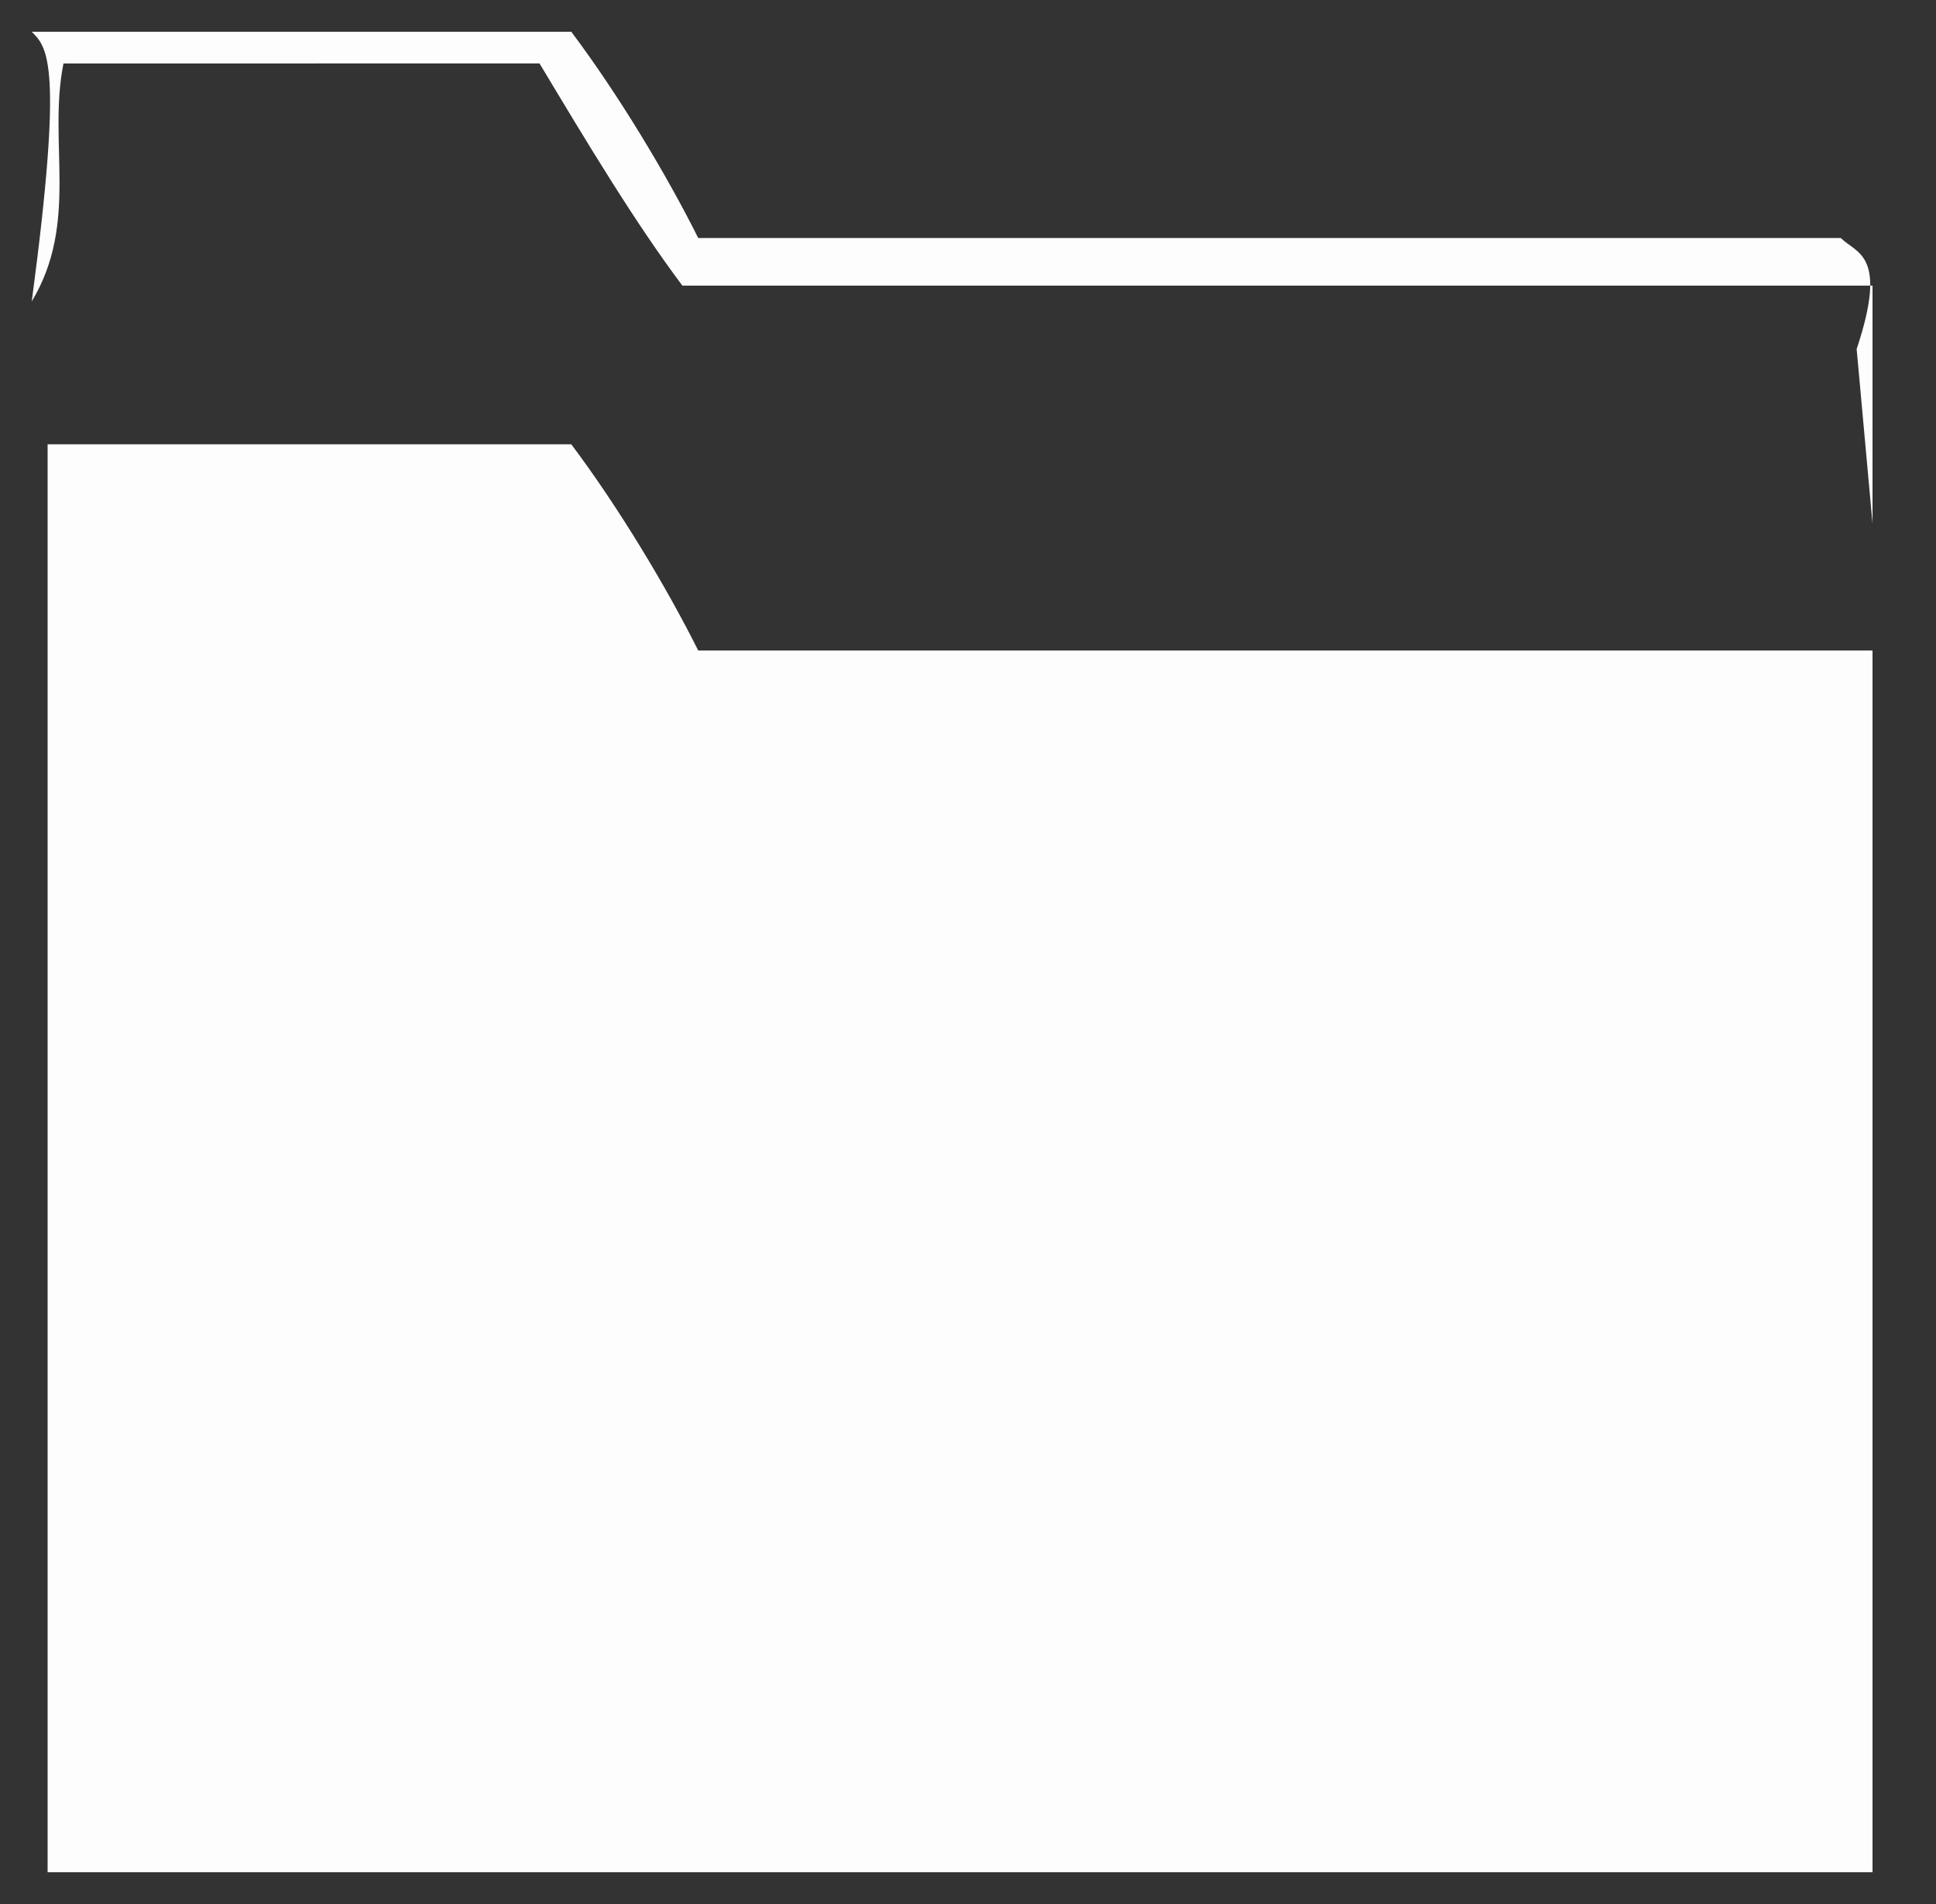 <?xml version="1.0" encoding="utf-8"?>
<!-- Generator: Adobe Illustrator 19.2.1, SVG Export Plug-In . SVG Version: 6.00 Build 0)  -->
<svg version="1.1" id="Layer_1" xmlns="http://www.w3.org/2000/svg" xmlns:xlink="http://www.w3.org/1999/xlink" x="0px" y="0px"
	 width="122px" height="120px" viewBox="0 0 122 120" enable-background="new 0 0 122 120" xml:space="preserve">
<rect x="0" y="0" width="122" height="120" fill="#333333" stroke="none"/>
<path fill="#FDFDFD" d="M34,31c2,4,5,9,9,14h74v70H5V31H34z M36,28c3,4,6,9,8,13h74v77H3V28H36z M36,2c3,4,6,9,8,13h72c1,1,3,1,1,7
	l1,11V18H43c-3-4-6-9-9-14H4C3,9,5,14,2,19C4,4,3,3,2,2H36z"/>
</svg>
